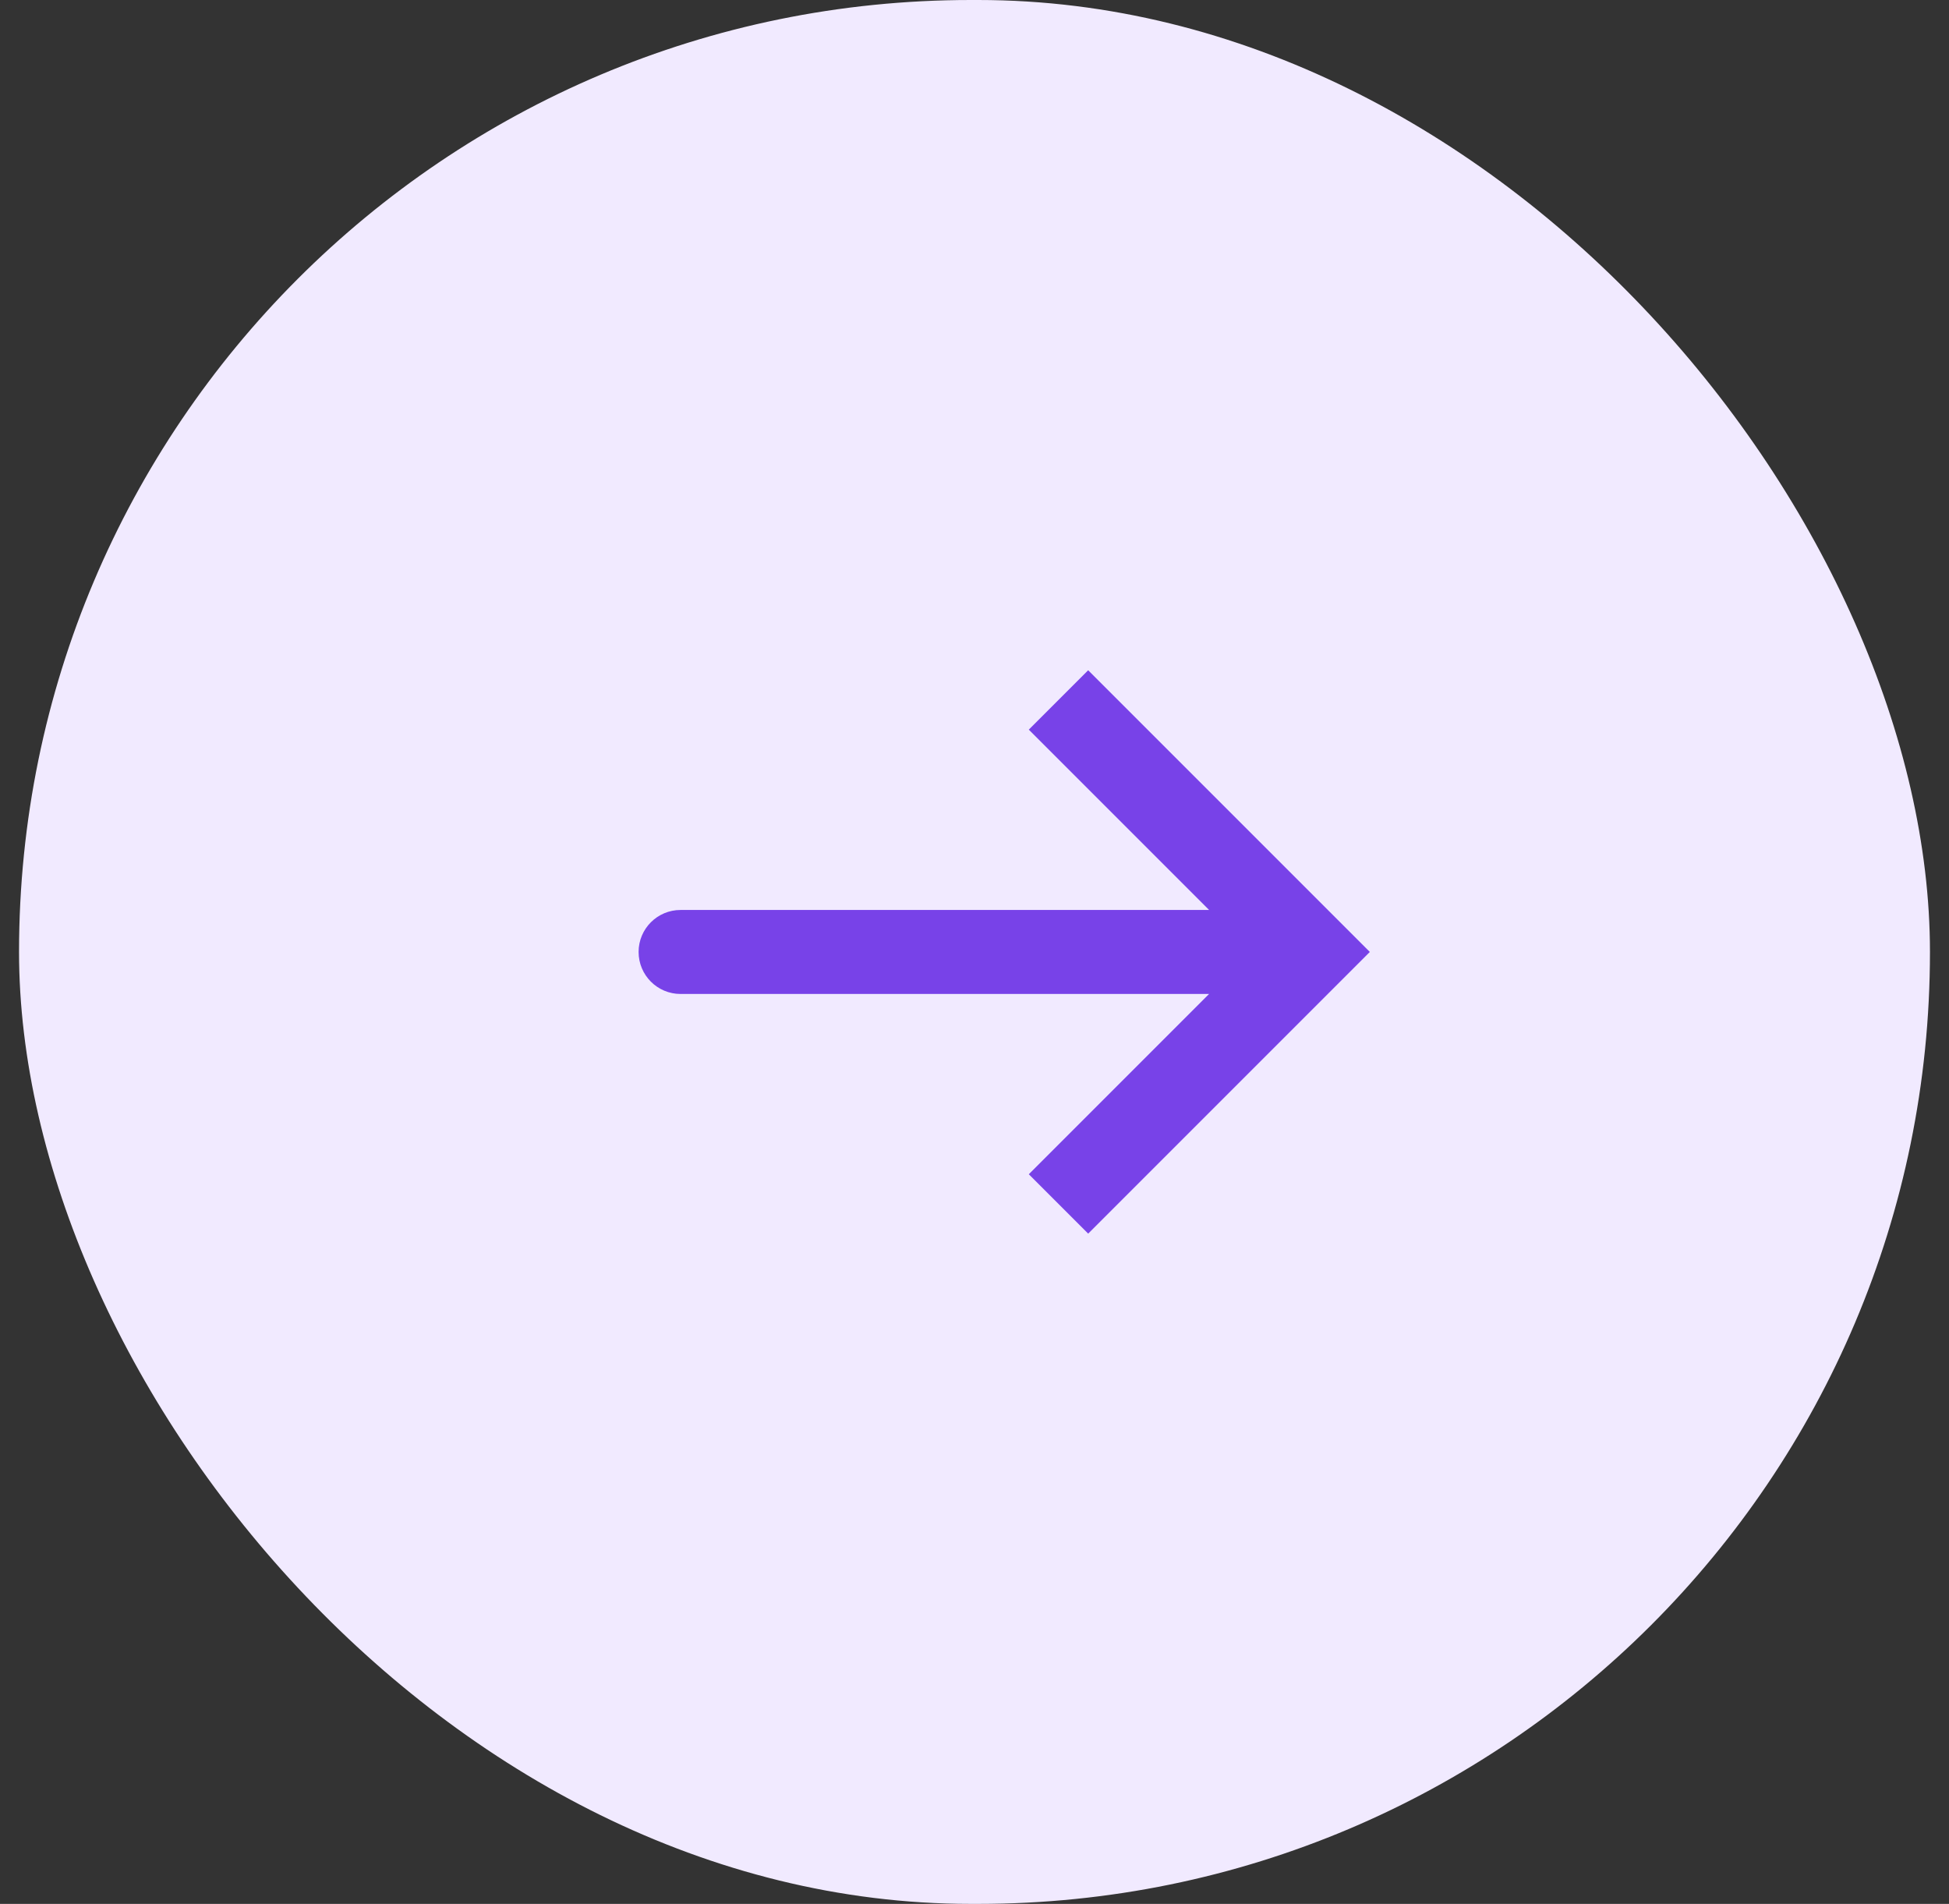 <svg width="43" height="42" viewBox="0 0 43 42" fill="none" xmlns="http://www.w3.org/2000/svg">
<rect x="0" y="0" width="43" height="42" fill="#333333" stroke="none"/>
<rect x="0.42" width="42.16" height="42" rx="21" fill="#F1EAFF"/>
<path d="M28.912 21L29.567 20.345L30.222 21L29.567 21.655L28.912 21ZM15.015 21.927C14.503 21.927 14.089 21.512 14.089 21C14.089 20.489 14.503 20.074 15.015 20.074V21.927ZM24.008 14.786L29.567 20.345L28.257 21.655L22.698 16.096L24.008 14.786ZM29.567 21.655L24.008 27.214L22.698 25.904L28.257 20.345L29.567 21.655ZM28.912 21.927H15.015V20.074H28.912V21.927Z" fill="#7842E8"/>
</svg>
